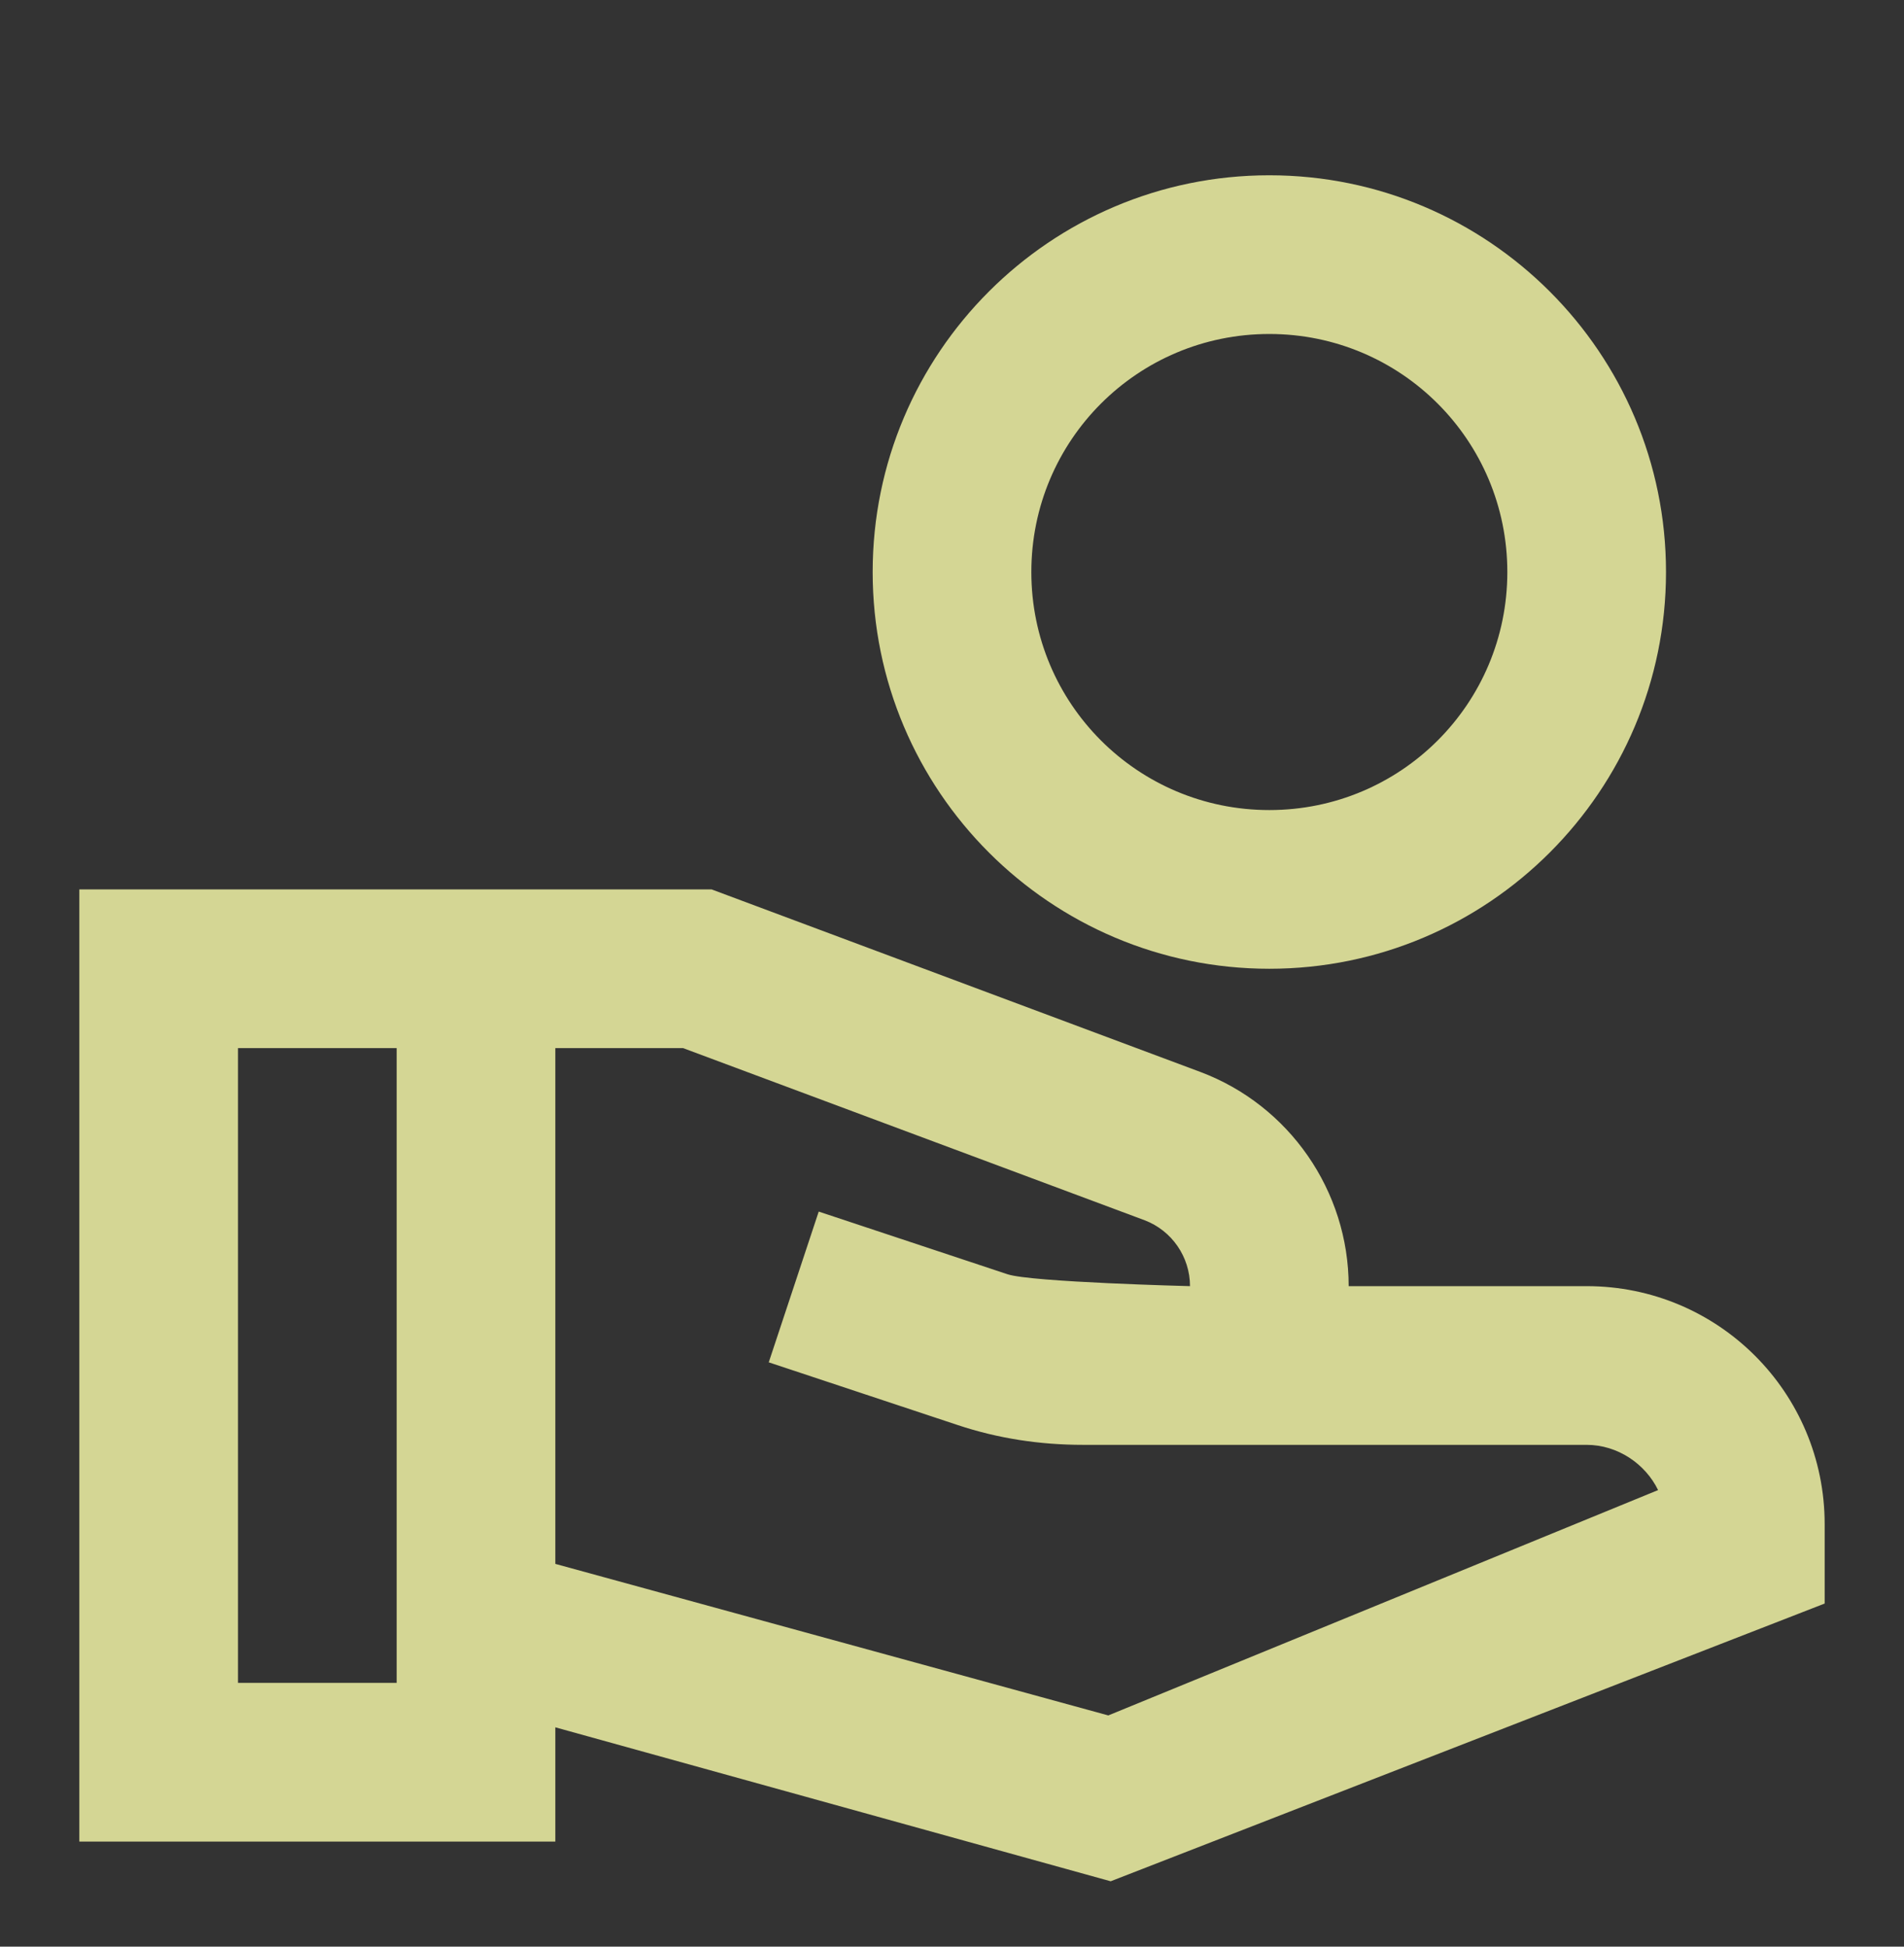 <svg width="45" height="46" viewBox="0 0 45 46" fill="none" xmlns="http://www.w3.org/2000/svg">
<rect x="0" y="0" width="45" height="46" fill="#333333" stroke="none"/>
<g opacity="0.8">
<path d="M30 4.142C24.825 4.142 20.625 8.342 20.625 13.517C20.625 18.692 24.825 22.892 30 22.892C35.175 22.892 39.375 18.692 39.375 13.517C39.375 8.342 35.175 4.142 30 4.142ZM30 19.142C26.887 19.142 24.375 16.63 24.375 13.517C24.375 10.405 26.887 7.892 30 7.892C33.112 7.892 35.625 10.405 35.625 13.517C35.625 16.63 33.112 19.142 30 19.142ZM37.5 30.392H31.875C31.875 28.142 30.469 26.117 28.369 25.33L16.819 21.017H1.875V43.517H13.125V40.817L26.25 44.455L43.125 37.892V36.017C43.125 32.905 40.612 30.392 37.5 30.392ZM9.375 39.767H5.625V24.767H9.375V39.767ZM26.194 40.536L13.125 36.955V24.767H16.144L27.056 28.836C27.694 29.08 28.125 29.698 28.125 30.392C28.125 30.392 24.375 30.298 23.812 30.111L19.35 28.63L18.169 32.192L22.631 33.673C23.587 33.992 24.581 34.142 25.594 34.142H37.5C38.231 34.142 38.888 34.592 39.188 35.211L26.194 40.536Z" fill="#FDFFAC"/>
</g>
</svg>
